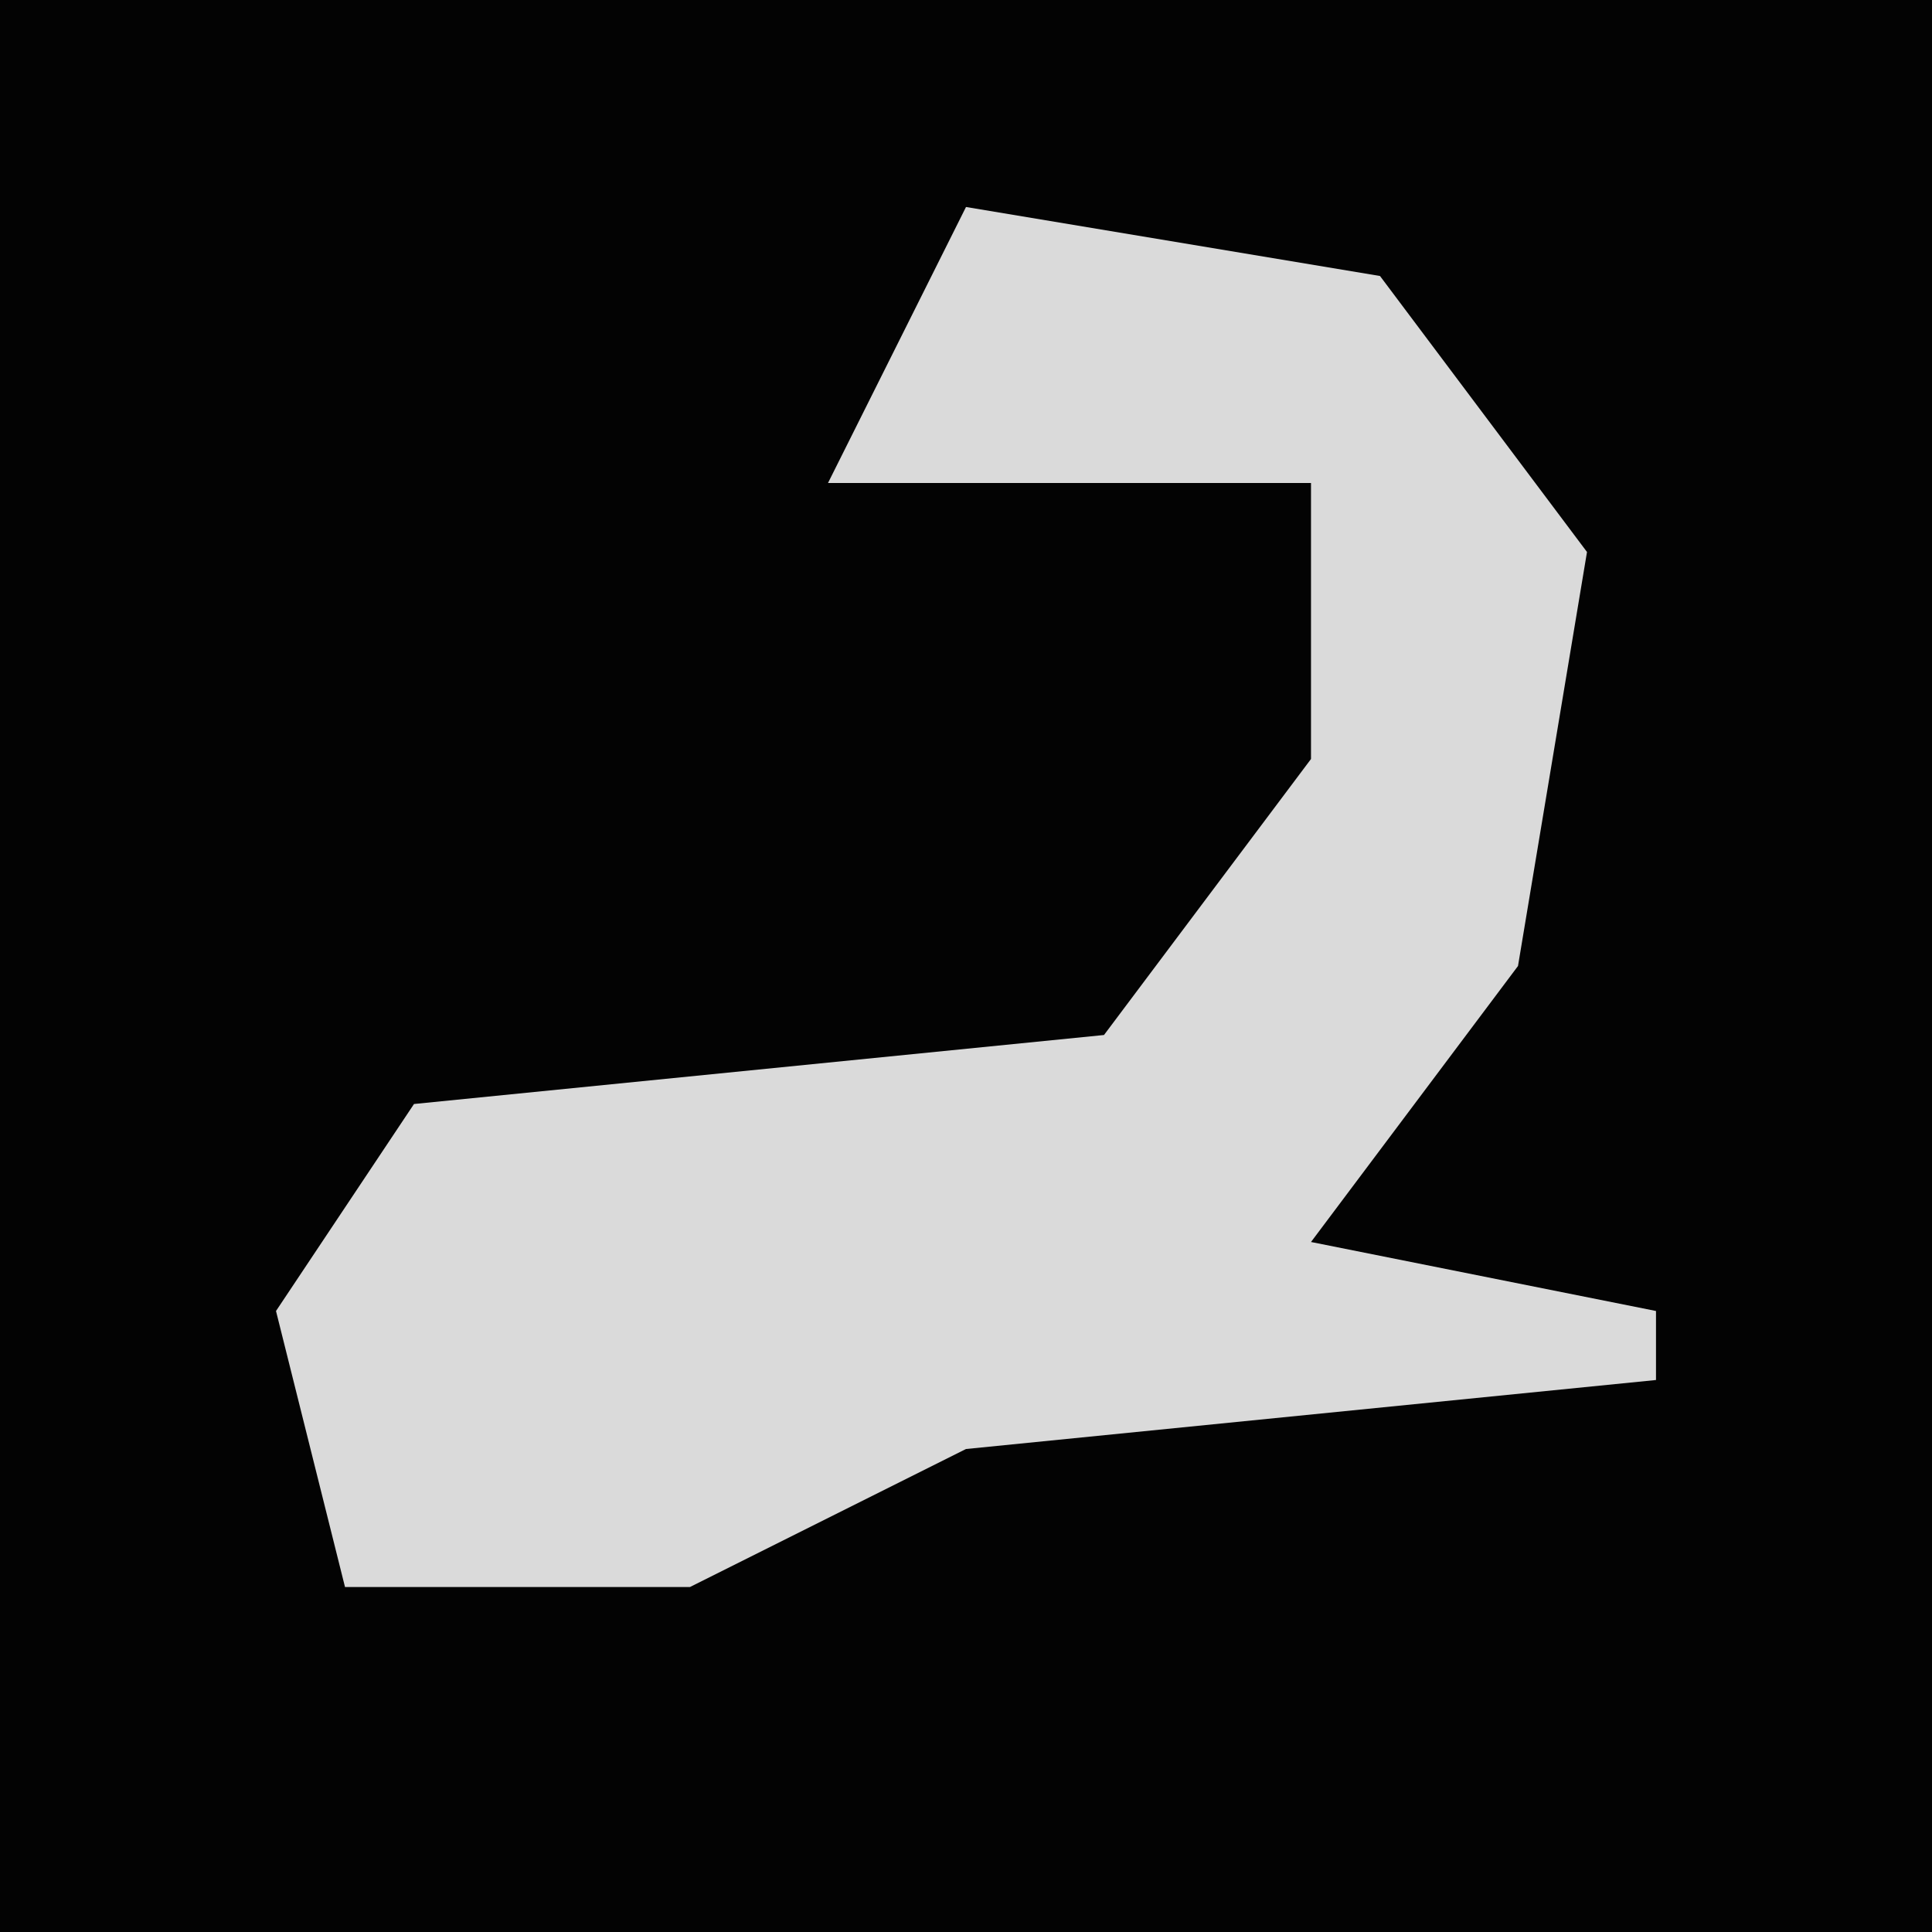 <?xml version="1.0" encoding="UTF-8"?>
<svg version="1.1" xmlns="http://www.w3.org/2000/svg" width="28" height="28">
<path d="M0,0 L28,0 L28,28 L0,28 Z " fill="#030303" transform="translate(0,0)"/>
<path d="M0,0 L6,1 L9,5 L8,11 L5,15 L10,16 L10,17 L0,18 L-4,20 L-9,20 L-10,16 L-8,13 L2,12 L5,8 L5,4 L-2,4 Z " fill="#DADADA" transform="translate(14,3)"/>
</svg>
